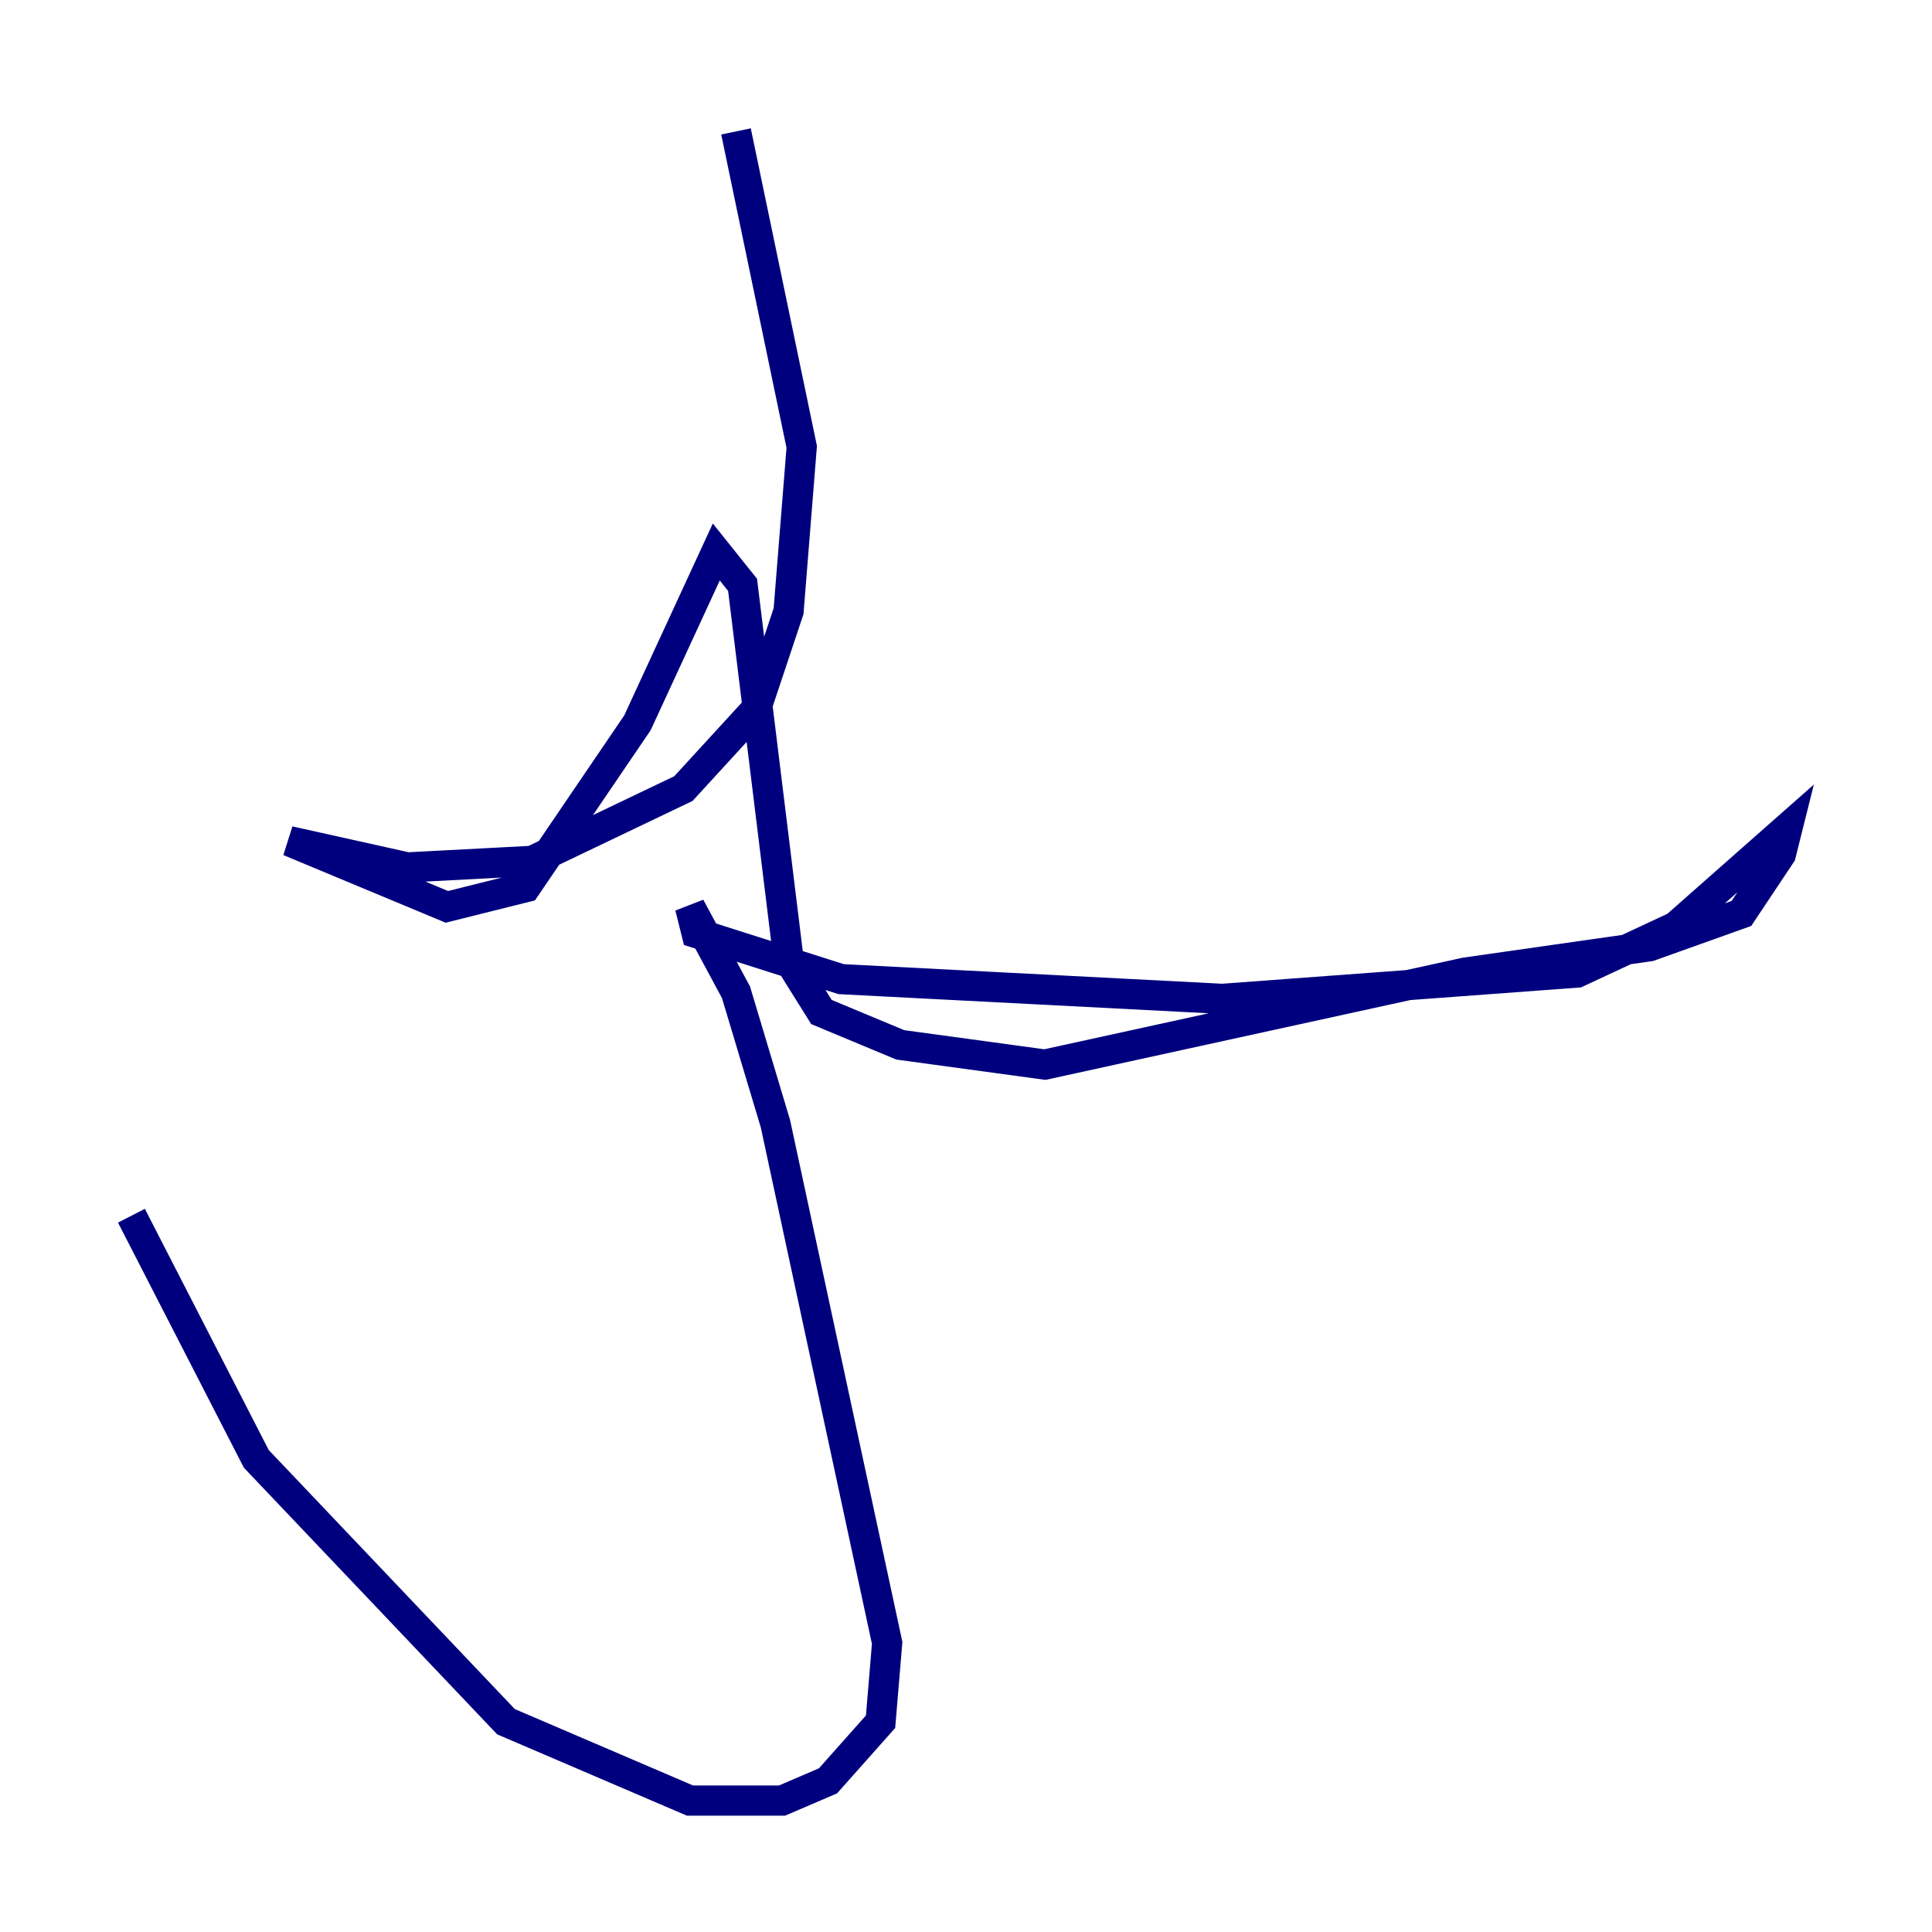 <?xml version="1.0" encoding="utf-8" ?>
<svg baseProfile="tiny" height="128" version="1.2" viewBox="0,0,128,128" width="128" xmlns="http://www.w3.org/2000/svg" xmlns:ev="http://www.w3.org/2001/xml-events" xmlns:xlink="http://www.w3.org/1999/xlink"><defs /><polyline fill="none" points="48.762,8.707 53.116,29.605 52.245,40.49 50.068,47.02 45.279,52.245 35.265,57.034 26.993,57.469 19.157,55.728 29.605,60.082 34.83,58.776 42.231,47.891 47.456,36.571 49.197,38.748 52.245,63.565 54.422,67.048 59.646,69.225 69.225,70.531 97.088,64.435 109.279,62.694 115.374,60.517 117.986,56.599 118.422,54.857 111.02,61.388 104.49,64.435 80.98,66.177 55.728,64.871 46.15,61.823 45.714,60.082 48.762,65.742 51.374,74.449 58.776,108.844 58.34,114.068 54.857,117.986 51.809,119.293 45.714,119.293 33.524,114.068 16.98,96.653 8.707,80.544" stroke="#00007f" stroke-width="2" /></svg>